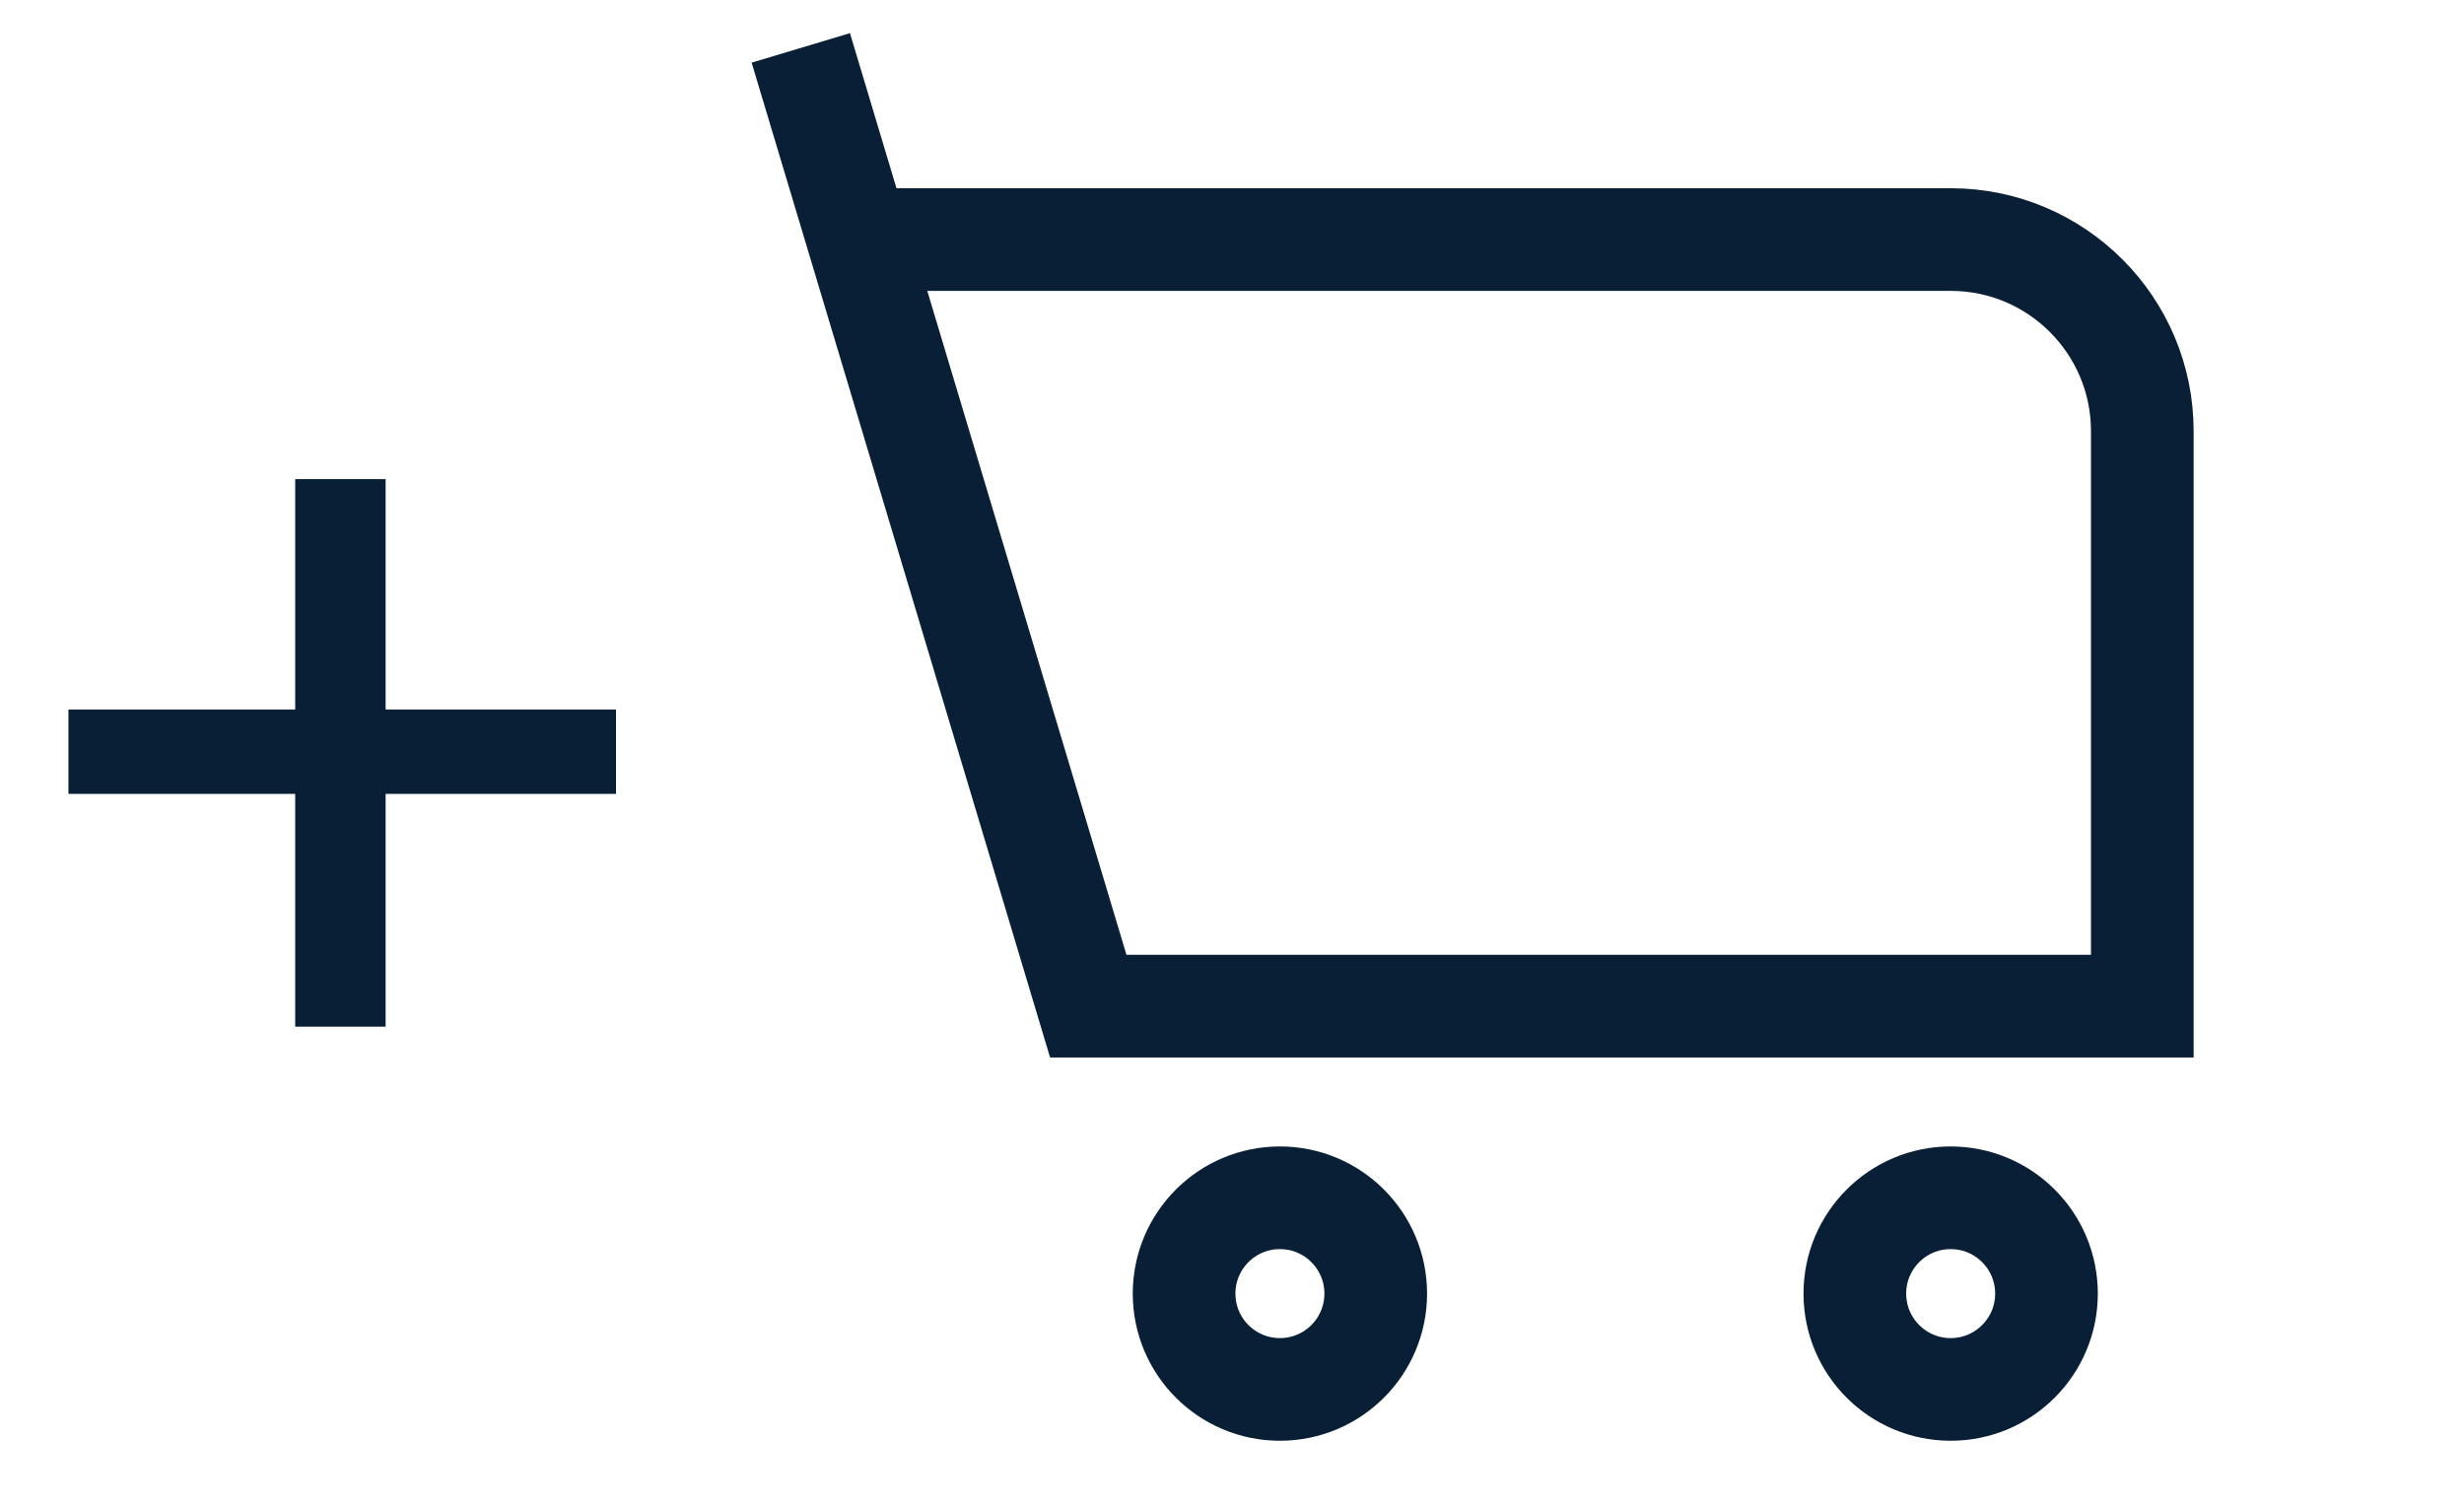 <svg width="36" height="22" viewBox="0 0 36 22" xmlns="http://www.w3.org/2000/svg" fill="none">
<path fill="#091F35" d="M4.313 11.599V15H5.634V11.599H9V10.366H5.634V7H4.313V10.366H1V11.599H4.313Z"/>
<path d="M11.7 0.7L12.54 3.5M12.54 3.5L15.9 14.7H31.3V6.3C31.3 4.754 30.046 3.5 28.5 3.5H12.54ZM28.5 20.3C27.727 20.3 27.1 19.673 27.1 18.9C27.1 18.127 27.727 17.5 28.5 17.5C29.273 17.5 29.9 18.127 29.9 18.9C29.9 19.673 29.273 20.3 28.5 20.3ZM17.3 18.9C17.3 18.127 17.927 17.5 18.7 17.5C19.473 17.5 20.1 18.127 20.1 18.9C20.1 19.673 19.473 20.3 18.7 20.3C17.927 20.3 17.3 19.673 17.3 18.9Z" stroke="#091F35" stroke-width="1.5"/>
</svg>
